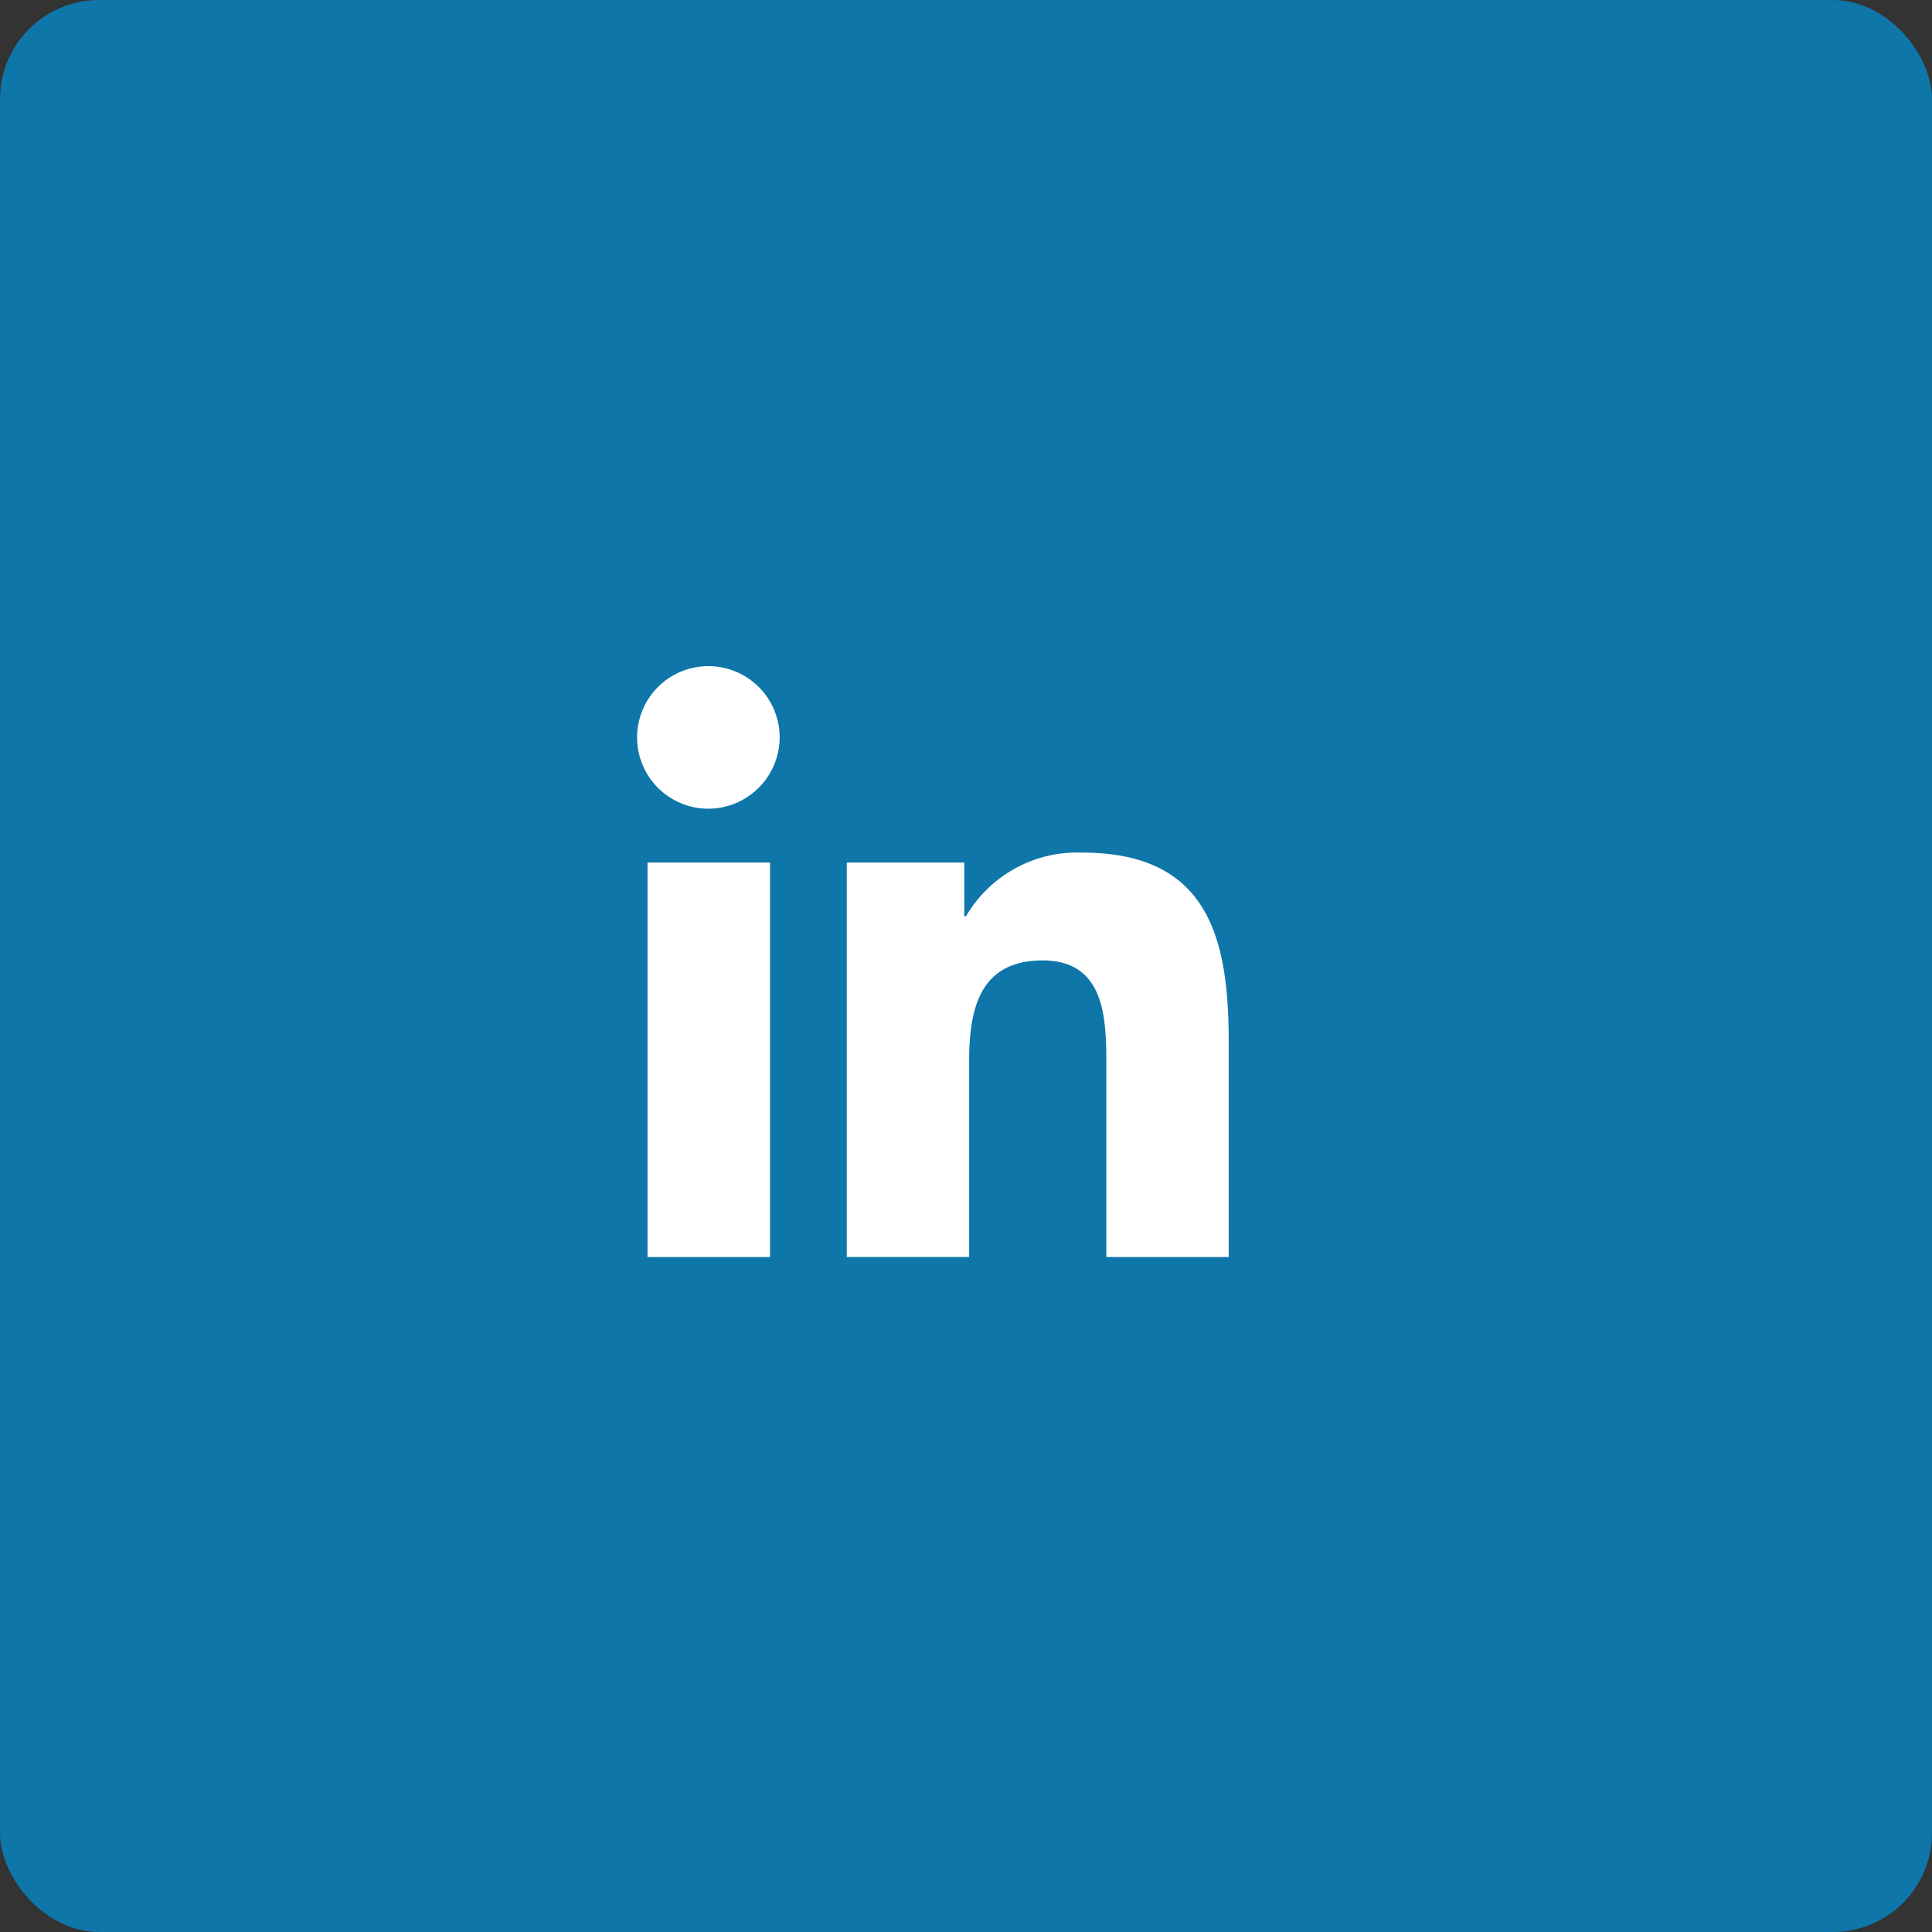 <svg xmlns="http://www.w3.org/2000/svg" width="78" height="78" viewBox="0 0 78 78">
  <rect x="0" y="0" width="78" height="78" fill="#333333" stroke="none"/>
  <g id="Group_13286" data-name="Group 13286" transform="translate(16412 21896)">
    <rect id="Rectangle_2522" data-name="Rectangle 2522" width="78" height="78" rx="4" transform="translate(-16412 -21896)" fill="#0e76a8"/>
    <path id="Icon_awesome-linkedin-in" data-name="Icon awesome-linkedin-in" d="M5.34,23.858H.394V7.93H5.34ZM2.864,5.757A2.878,2.878,0,1,1,5.729,2.865,2.889,2.889,0,0,1,2.864,5.757Zm20.988,18.1H18.917V16.1c0-1.848-.037-4.218-2.572-4.218-2.572,0-2.966,2.008-2.966,4.085v7.887H8.438V7.93h4.744V10.1h.069a5.2,5.2,0,0,1,4.68-2.572c5.006,0,5.926,3.3,5.926,7.578v8.749Z" transform="translate(-16386.252 -21869.107)" fill="#fff"/>
  </g>
</svg>
